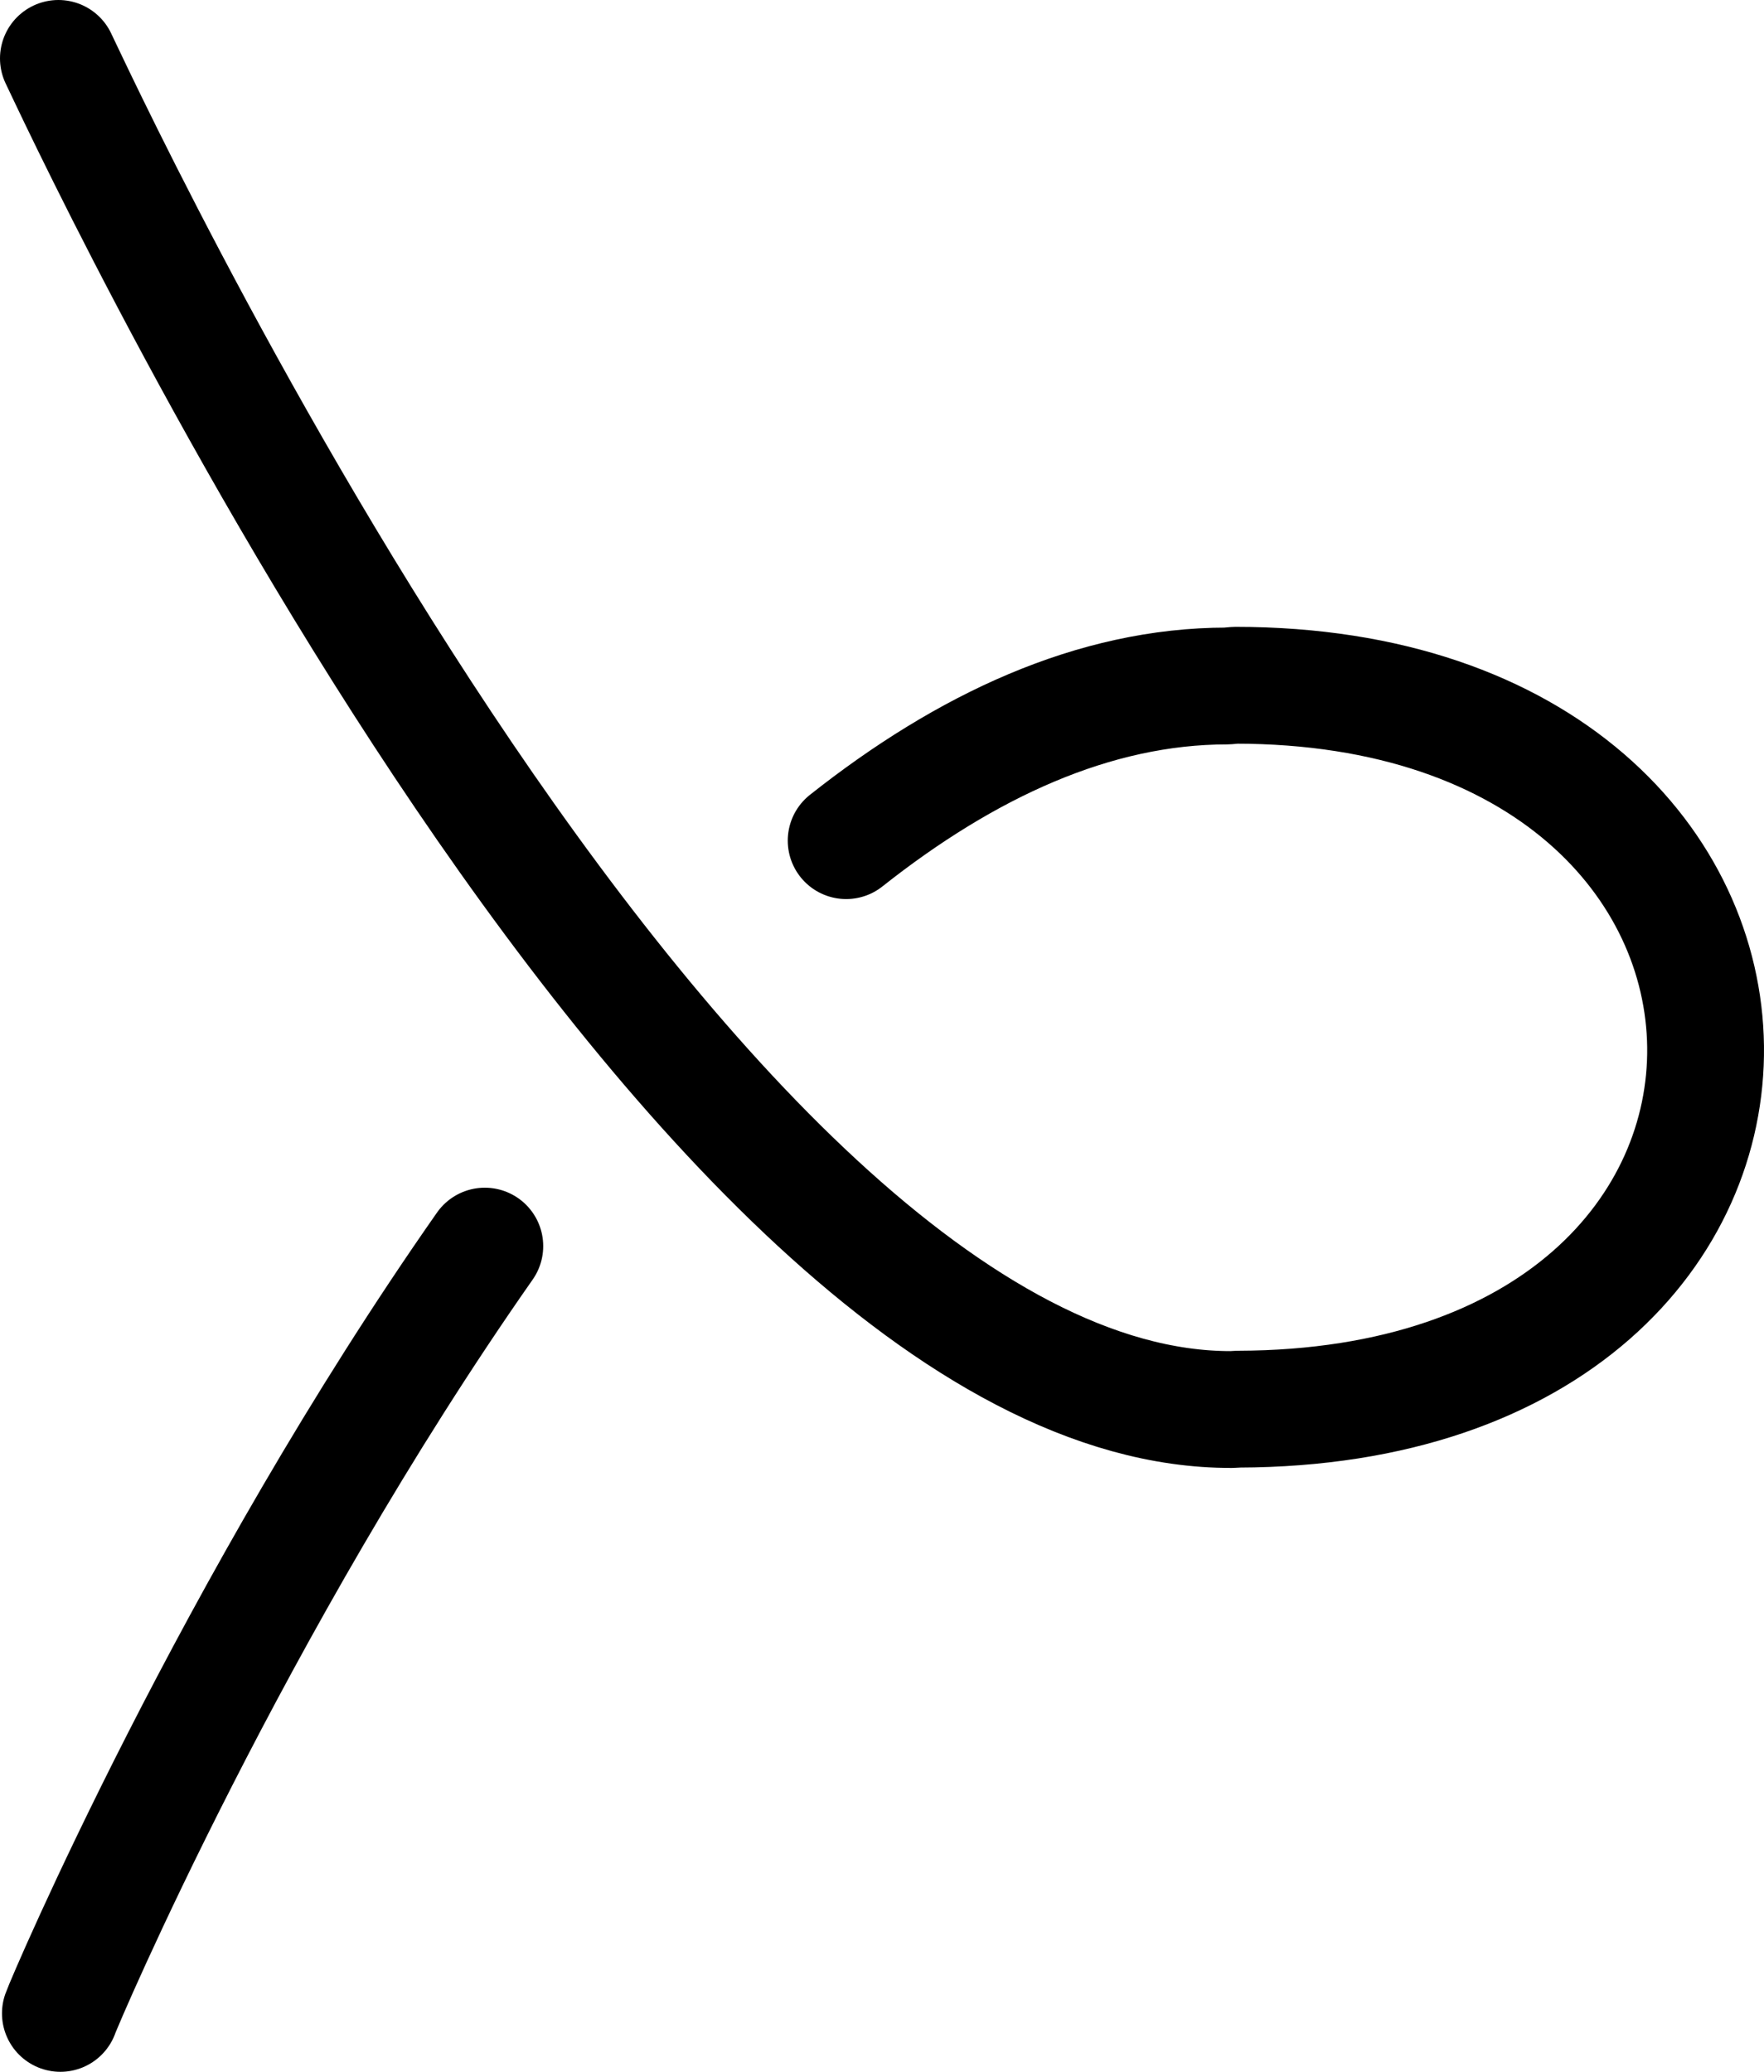 <?xml version="1.0" encoding="UTF-8" standalone="no"?>
<!-- Created with Vectornator (http://vectornator.io/) -->

<svg
   stroke-miterlimit="10"
   style="clip-rule:evenodd;fill-rule:nonzero;stroke-linecap:round;stroke-linejoin:round"
   version="1.1"
   viewBox="-20 0 453.057 532.022"
   xml:space="preserve"
   id="svg17"
   sodipodi:docname="t1_l.svg"
   inkscape:version="1.3 (0e150ed6c4, 2023-07-21)"
   xmlns:inkscape="http://www.inkscape.org/namespaces/inkscape"
   xmlns:sodipodi="http://sodipodi.sourceforge.net/DTD/sodipodi-0.dtd"
   xmlns="http://www.w3.org/2000/svg"
   xmlns:svg="http://www.w3.org/2000/svg"
   xmlns:vectornator="http://vectornator.io">&#10;    <sodipodi:namedview
   id="namedview19"
   pagecolor="#ffffff"
   bordercolor="#666666"
   borderopacity="1.0"
   inkscape:showpageshadow="2"
   inkscape:pageopacity="0.0"
   inkscape:pagecheckerboard="0"
   inkscape:deskcolor="#d1d1d1"
   showgrid="false"
   inkscape:zoom="0.6675088"
   inkscape:cx="313.85354"
   inkscape:cy="217.97465"
   inkscape:window-width="1920"
   inkscape:window-height="1120"
   inkscape:window-x="-11"
   inkscape:window-y="-11"
   inkscape:window-maximized="1"
   inkscape:current-layer="svg17" />&#10;    <defs
   id="defs2">&#10;        <inkscape:path-effect
   effect="knot"
   id="path-effect1033"
   is_visible="true"
   lpeversion="1"
   switcher_size="15"
   interruption_width="4.6"
   prop_to_stroke_width="true"
   add_stroke_width="inkscape_1.0_and_up"
   both="false"
   inverse_width="false"
   add_other_stroke_width="inkscape_1.0_and_up"
   crossing_points_vector="146.333 | 258.508 | 0 | 0 | 0 | 1 | 0.983 | 5.354 | -1" />&#10;    </defs>&#10;&#10;&#10;    <path
   d="M -4.491,15 C -3.315,18.389 39.826,119.659 104.516,212.032 m 92.806,104.119 c 30.693,24.288 63.614,39.714 97.828,39.714 l 2.154,0.187 c 158.994,0 162.736,-185.399 0.797,-185.889 l -1.779,-0.094 C 154.489,169.639 -1.581,510.22 -5,517.022"
   fill="none"
   opacity="1"
   class="stroke-orange stroke-orange"
   stroke="#000000"
   stroke-linecap="round"
   stroke-linejoin="round"
   stroke-width="30"
   id="path12"
   style="clip-rule:evenodd;fill-rule:nonzero;stroke-linecap:round;stroke-linejoin:round"
   sodipodi:nodetypes="csccccc"
   inkscape:path-effect="#path-effect1033"
   inkscape:original-d="m -4.4914012,15 c 1.4291317,4.118592 64.8413962,152.8087 153.5877312,254.3979 43.27973,49.54292 93.12006,86.46664 146.0535,86.46664 l 2.15353,0.18726 c 158.994,0 162.736,-185.39937 0.797,-185.88937 l -1.779,-0.0936 C 154.48936,169.6388 -1.5807417,510.22029 -5,517.02152"
   transform="matrix(1,0,0,-1,0,532.022)" />&#10;    <g
   clip-path="url(#ArtboardFrame_76)"
   id="Layer-2"
   vectornator:layerName="Layer 2"
   transform="translate(-5.387,13.848)">&#10;        <clipPath
   id="ClipPath">&#10;            <path
   d="M -15.465,37.752 C -17.7,47.136 99.618,260.997 99.618,260.997 l 61.062,-61.973 50.791,46.092 -64.744,68.081 103.681,105.714 181.866,25.023 L 512.705,178.955 442.55,7.367 107.417,-76.193 l -215.379,25.917 c 0,0 94.731,78.645 92.497,88.028 z"
   id="path9" />&#10;        </clipPath>&#10;&#10;    </g>&#10;</svg>
